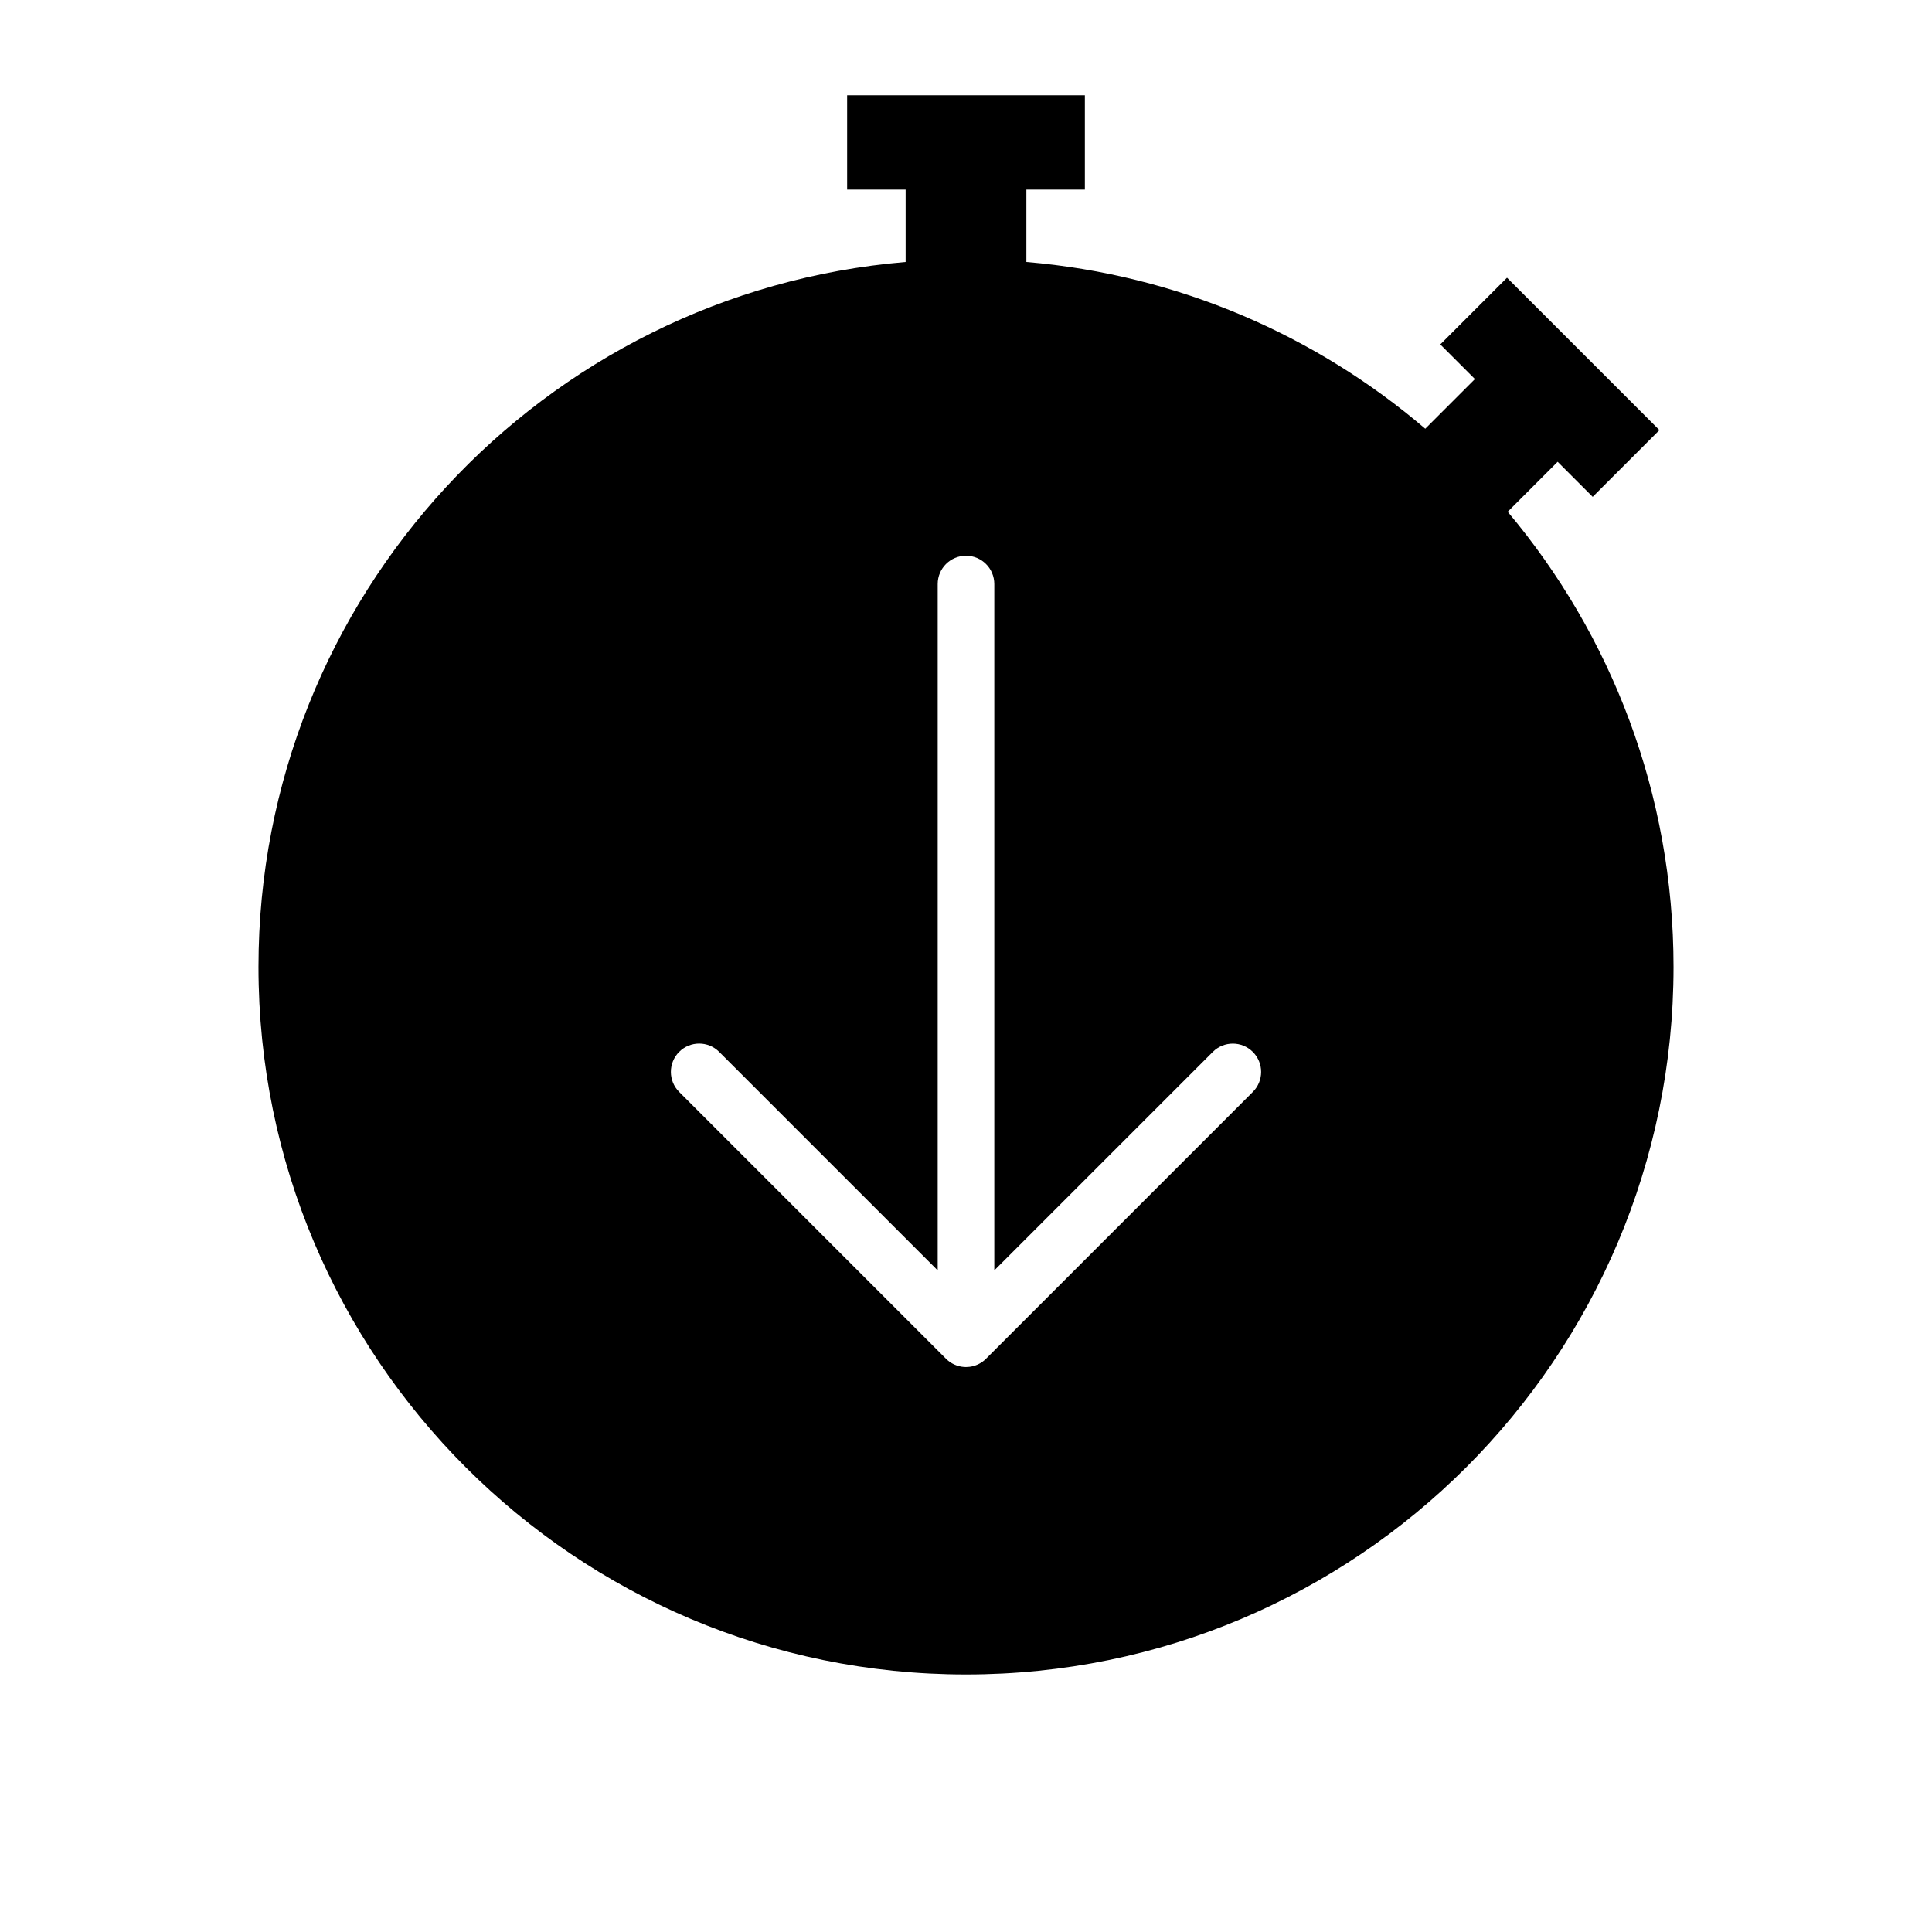 <?xml version="1.0" encoding="utf-8"?>
<!-- Generator: Adobe Illustrator 28.1.0, SVG Export Plug-In . SVG Version: 6.00 Build 0)  -->
<svg version="1.1" id="Layer_1" xmlns="http://www.w3.org/2000/svg" xmlns:xlink="http://www.w3.org/1999/xlink" x="0px" y="0px"
	 viewBox="0 0 1024 1024" style="enable-background:new 0 0 1024 1024;" xml:space="preserve">
<path d="M799.1,271.24l26.48-26.48l18.58,18.58l35.36-35.36l-80.78-80.78l-35.36,35.36l18.36,18.36l-26.32,26.32
	c-57.91-49.46-131.05-81.6-211.42-88.39V100.5h31v-50H449v50h31v38.35C287.87,155.09,137,316.17,137,512.5
	c0,207.11,167.89,375,375,375s375-167.89,375-375C887,420.62,853.95,336.45,799.1,271.24z M664.03,578.73L522.69,720.08
	c-0.28,0.29-0.58,0.56-0.88,0.83c-2.3,1.99-5.07,3.17-7.92,3.53c-0.63,0.08-1.25,0.12-1.88,0.12c-0.36,0-0.72-0.01-1.08-0.04
	c-3.47-0.25-6.88-1.7-9.53-4.36L359.97,578.73c-2.93-2.93-4.39-6.77-4.39-10.61s1.46-7.68,4.39-10.61c5.86-5.86,15.36-5.86,21.21,0
	L497,673.34V309.55c0-8.28,6.72-15,15-15s15,6.72,15,15v363.79l115.81-115.81c5.86-5.86,15.36-5.86,21.21,0
	C669.89,563.38,669.89,572.88,664.03,578.73z"/>
</svg>
